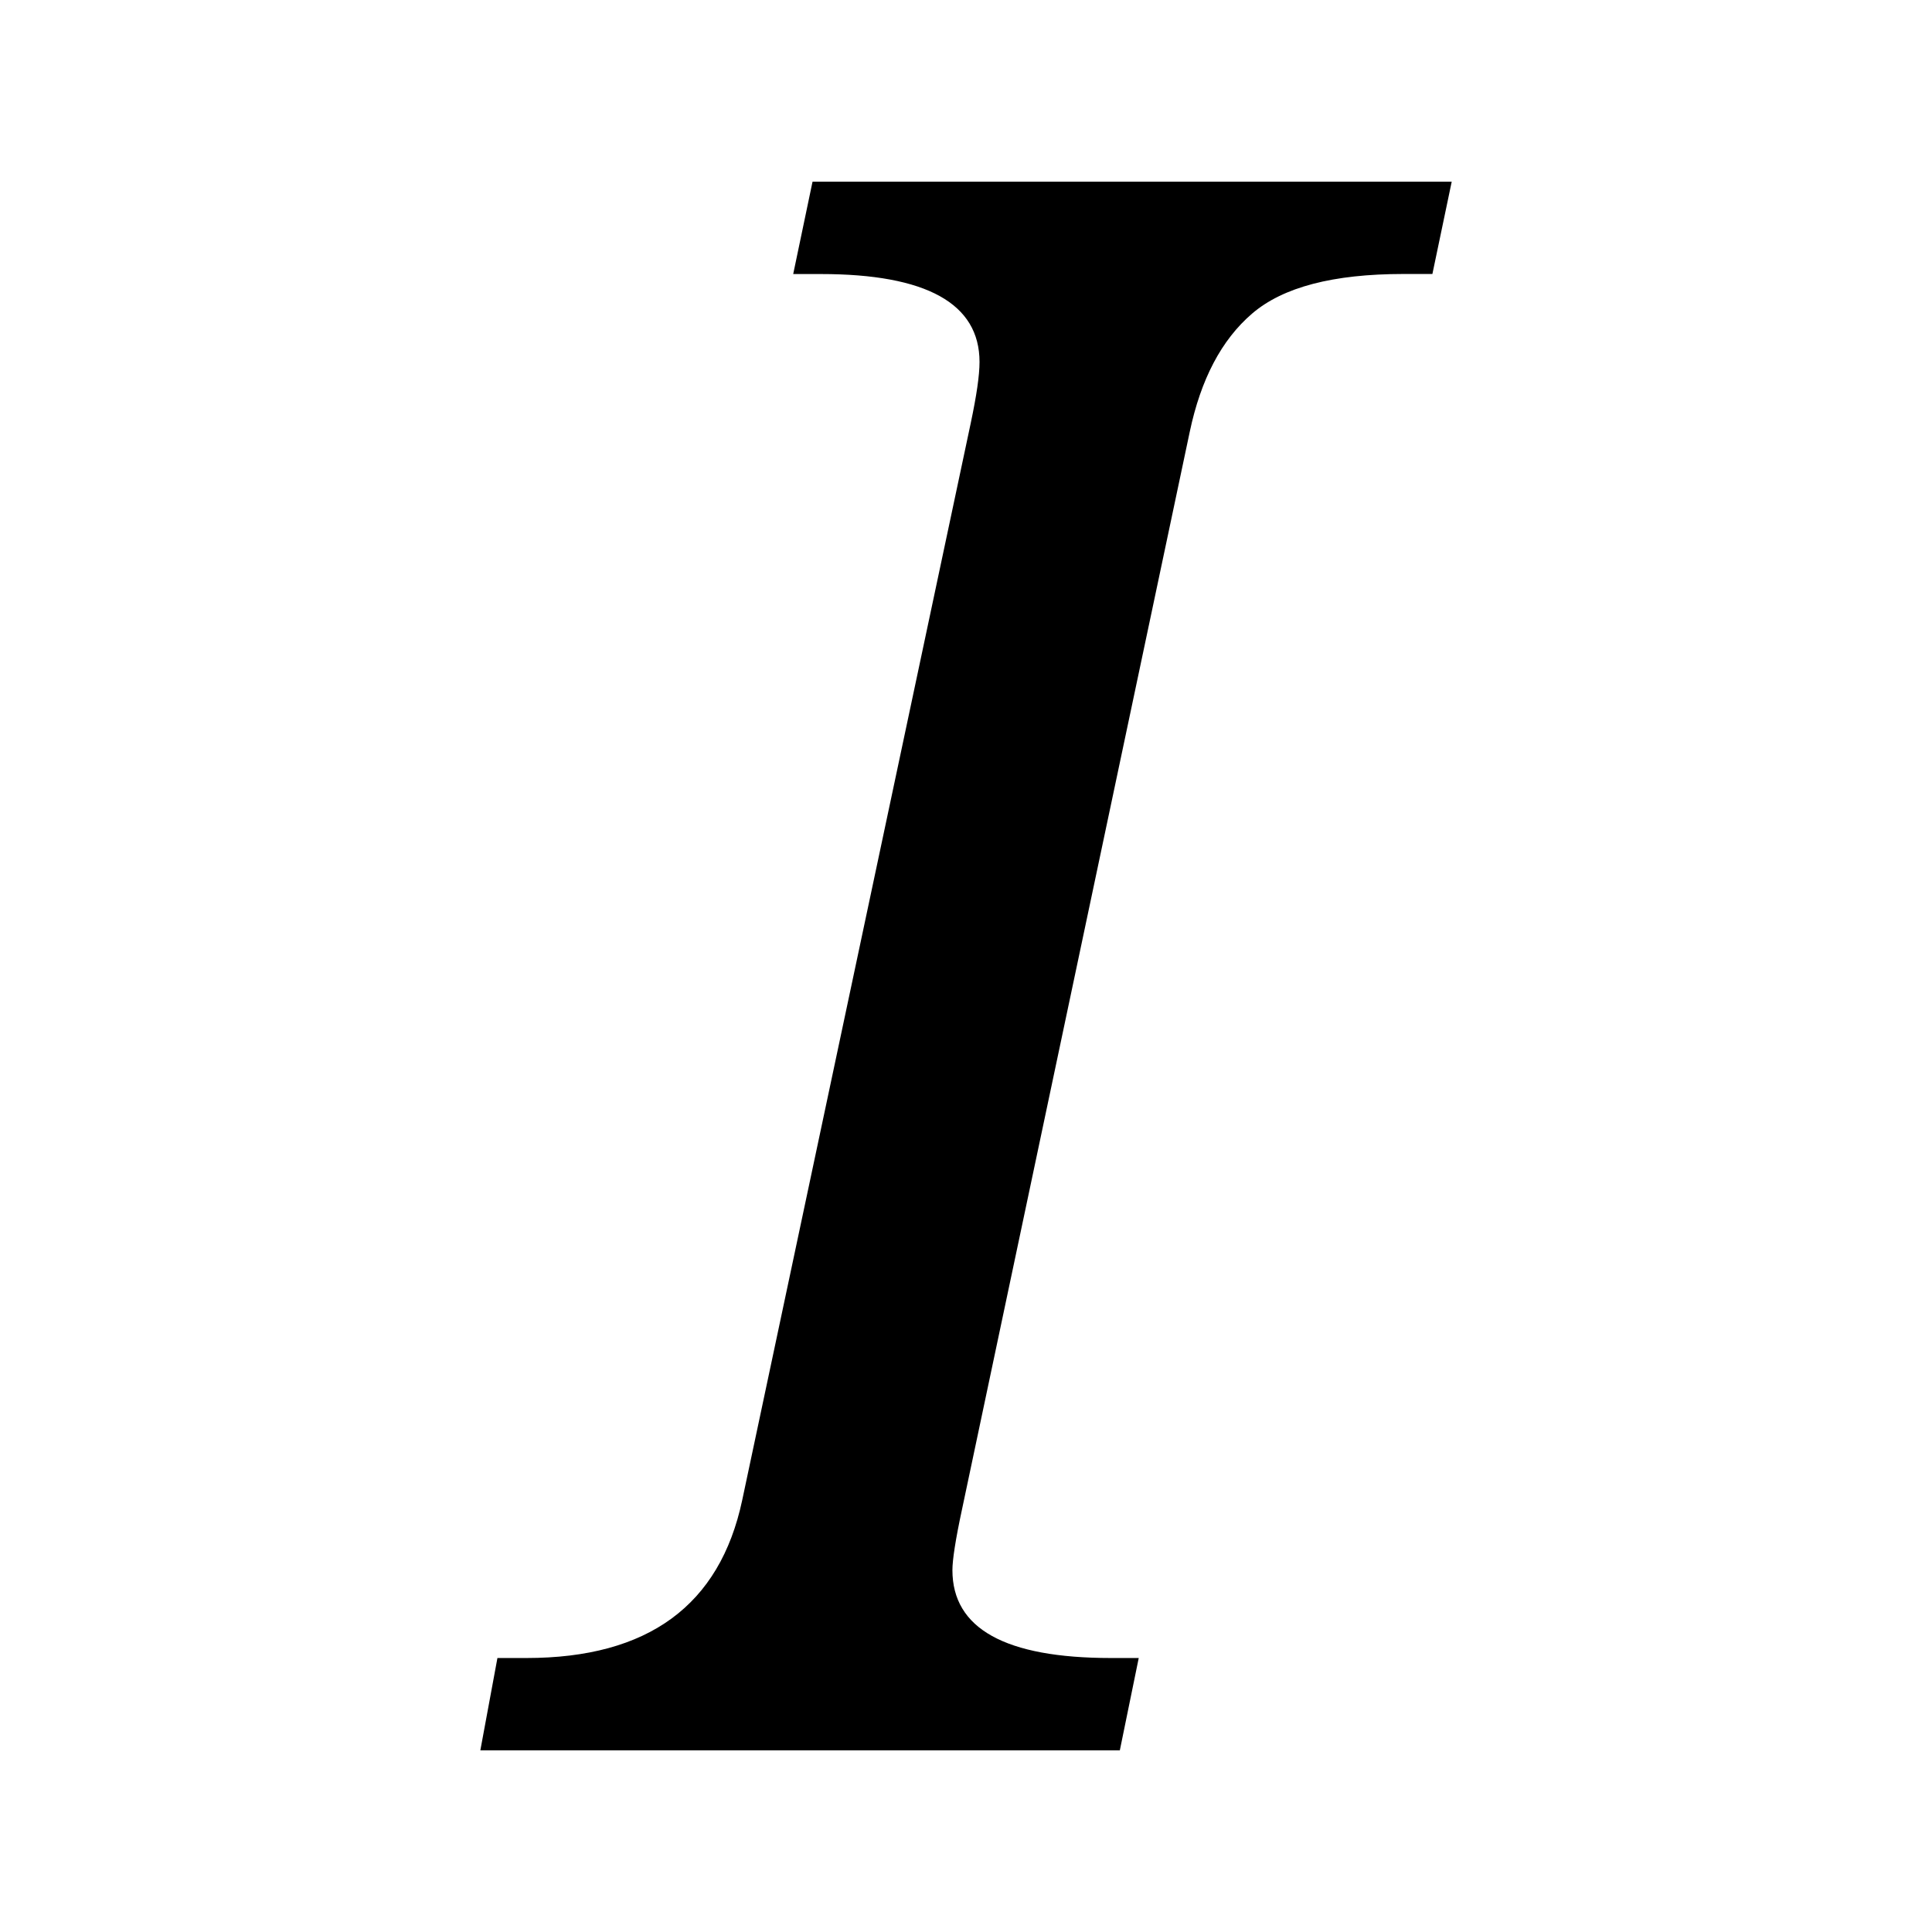 <svg xmlns="http://www.w3.org/2000/svg" viewBox="0 0 32 32"><path d="M24.045 3.009l-.32 1.529h-.48c-1.164 0-1.995.218-2.505.655s-.851 1.092-1.034 1.959l-3.771 17.843c-.11.51-.16.844-.16 1.011 0 .968.873 1.456 2.628 1.456h.458l-.313 1.529H7.956l.283-1.529h.48c2.017 0 3.203-.873 3.574-2.613l3.786-17.843c.095-.451.145-.786.145-1.011 0-.968-.881-1.456-2.628-1.456h-.458l.32-1.529h10.585z"/></svg>
